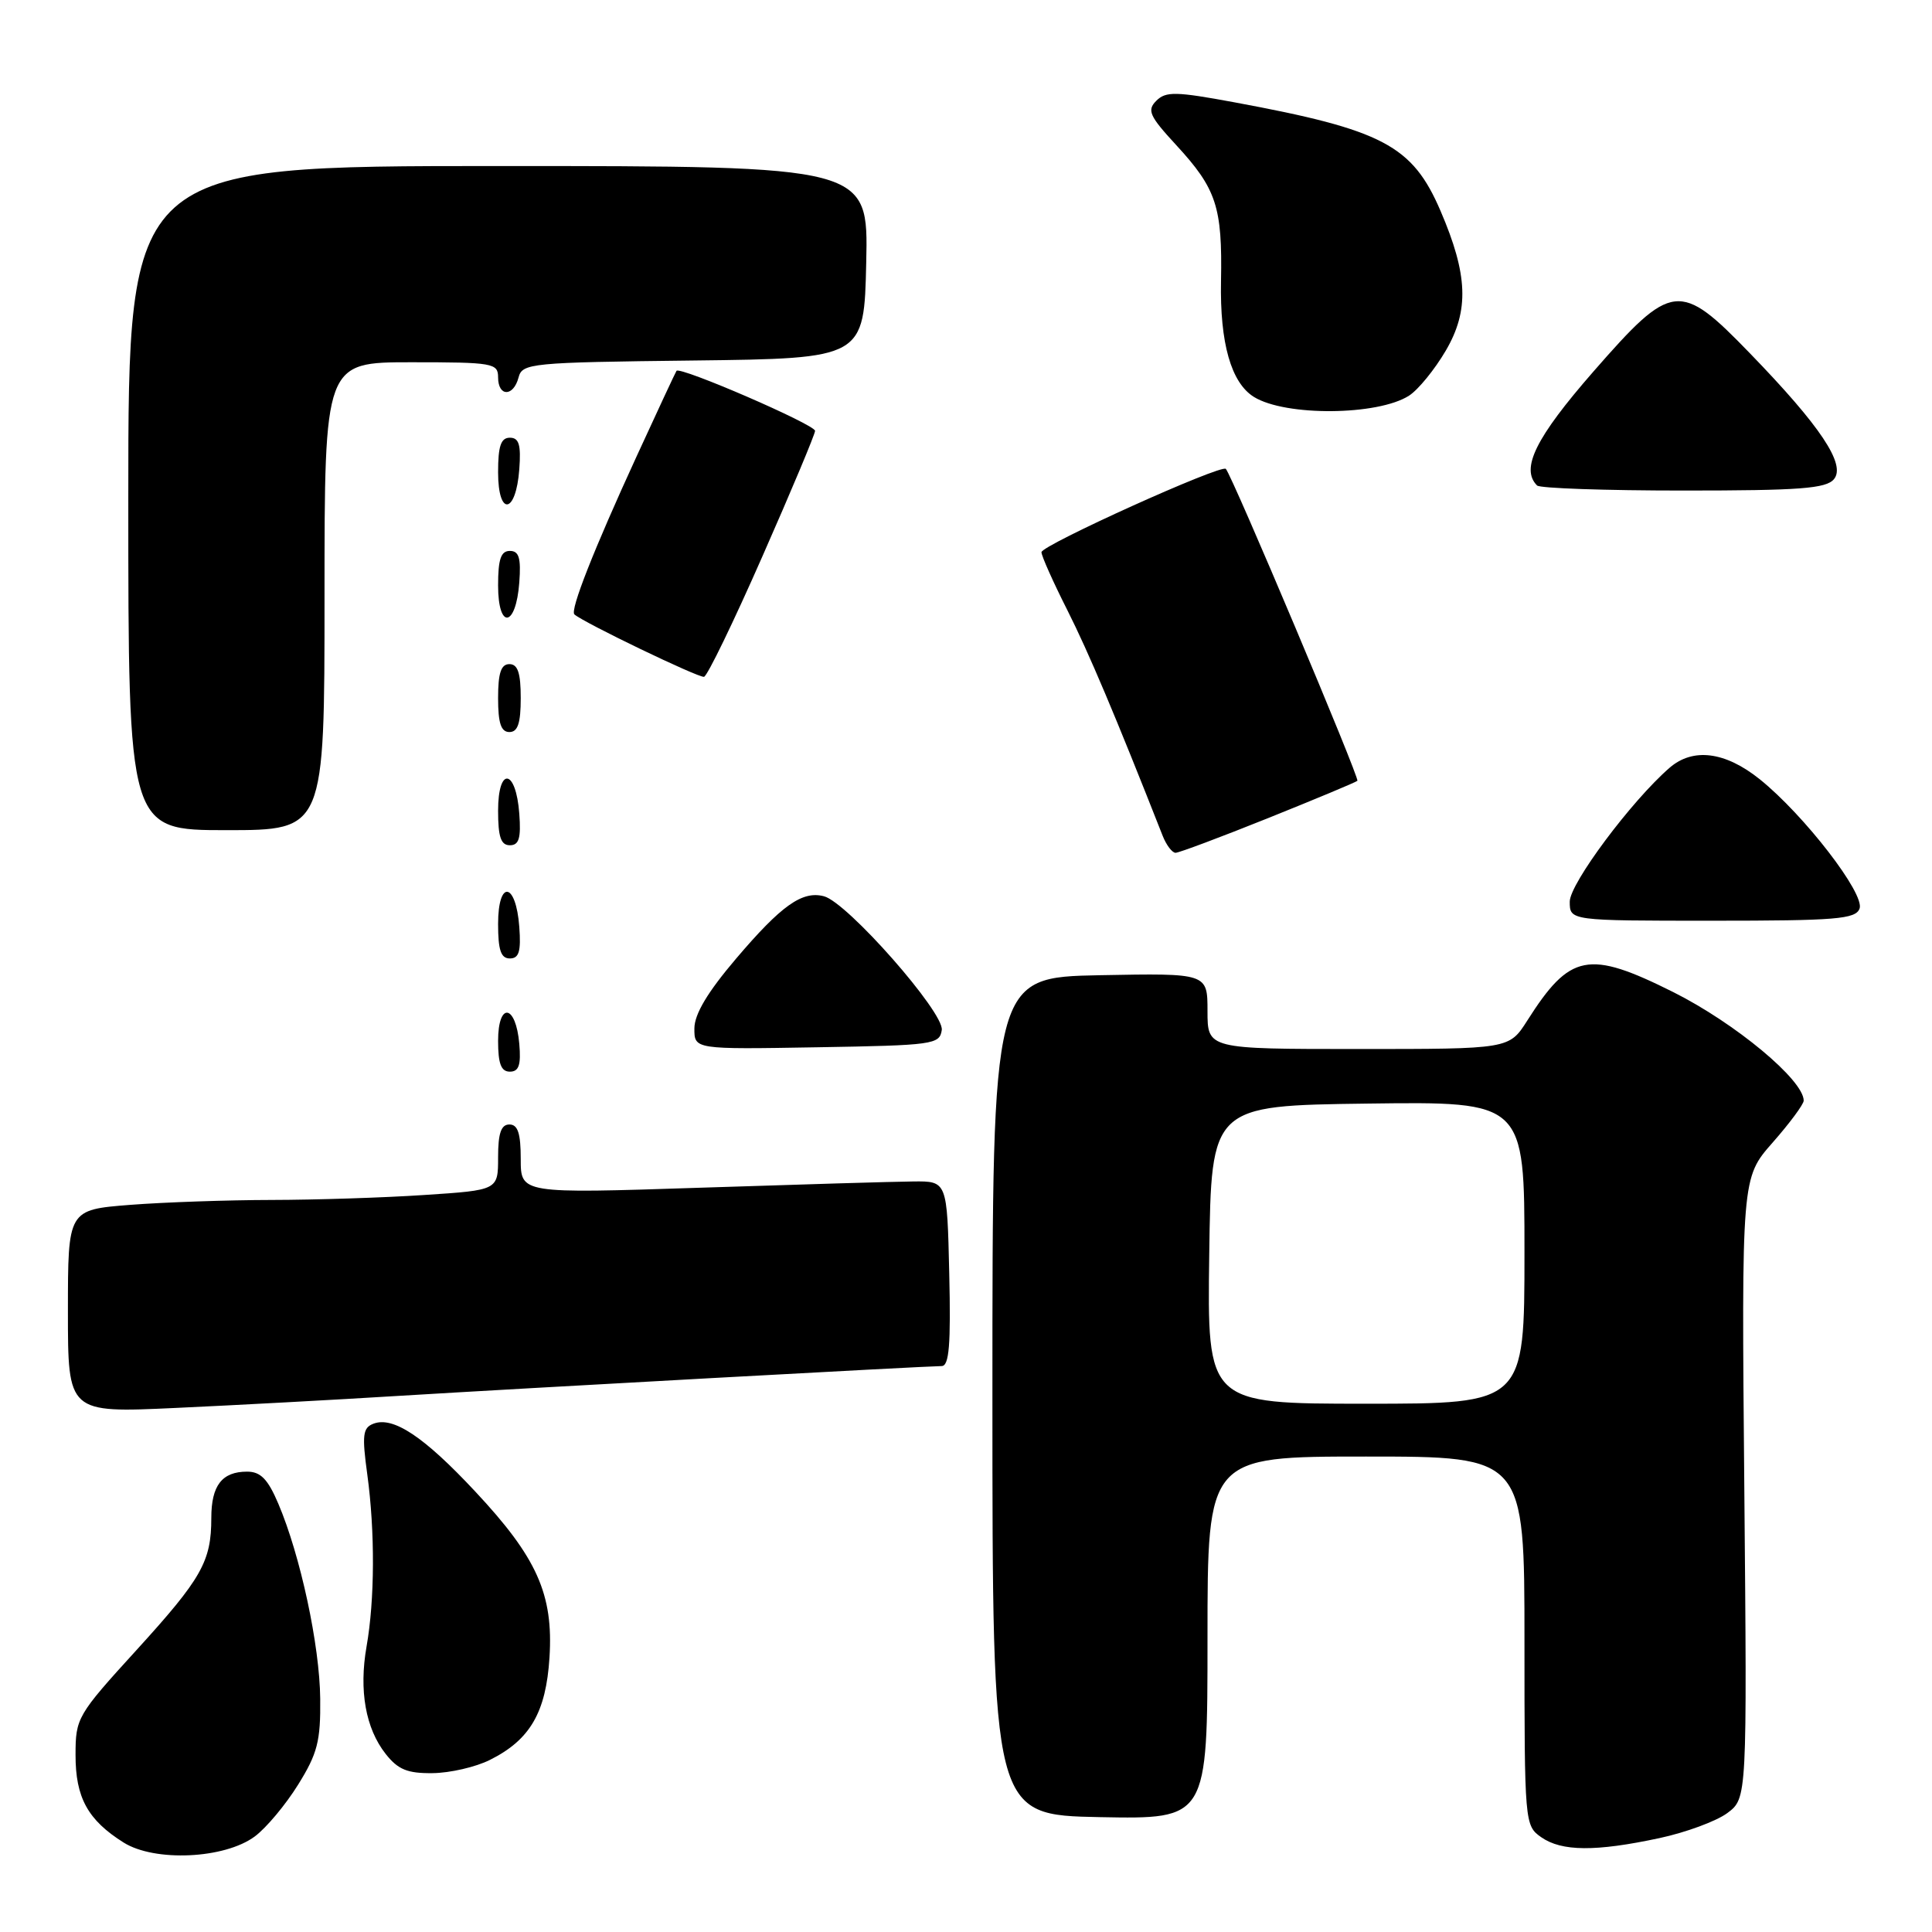 <?xml version="1.0" encoding="UTF-8" standalone="no"?>
<!DOCTYPE svg PUBLIC "-//W3C//DTD SVG 1.1//EN" "http://www.w3.org/Graphics/SVG/1.1/DTD/svg11.dtd" >
<svg xmlns="http://www.w3.org/2000/svg" xmlns:xlink="http://www.w3.org/1999/xlink" version="1.1" viewBox="0 0 256 256">
 <g >
 <path fill="currentColor"
d=" M 33.76 243.34 C 35.27 242.22 37.85 239.14 39.50 236.48 C 42.07 232.35 42.49 230.71 42.43 225.08 C 42.36 218.01 39.81 206.13 36.88 199.25 C 35.49 195.98 34.53 195.00 32.74 195.00 C 29.42 195.00 28.00 196.83 28.00 201.13 C 28.00 206.91 26.73 209.15 18.07 218.66 C 10.24 227.25 10.01 227.64 10.01 232.53 C 10.00 238.19 11.63 241.16 16.37 244.14 C 20.50 246.74 29.76 246.31 33.76 243.34 Z  M 219.88 243.56 C 223.39 242.81 227.44 241.31 228.88 240.24 C 231.50 238.28 231.50 238.28 231.13 197.18 C 230.76 156.08 230.76 156.08 234.88 151.40 C 237.15 148.82 239.00 146.32 239.00 145.84 C 239.00 143.11 229.95 135.59 221.72 131.46 C 210.47 125.84 208.04 126.31 202.36 135.25 C 199.97 139.00 199.97 139.00 179.99 139.00 C 160.00 139.00 160.00 139.00 160.00 133.97 C 160.00 128.95 160.00 128.95 145.75 129.22 C 131.50 129.50 131.50 129.50 131.50 185.00 C 131.50 240.50 131.50 240.50 145.75 240.78 C 160.00 241.05 160.00 241.05 160.00 217.03 C 160.00 193.00 160.00 193.00 181.00 193.00 C 202.00 193.00 202.00 193.00 202.00 217.44 C 202.00 241.57 202.03 241.91 204.22 243.44 C 206.93 245.34 211.44 245.37 219.88 243.56 Z  M 64.91 233.20 C 70.23 230.55 72.35 226.91 72.81 219.63 C 73.34 211.26 71.16 206.38 62.96 197.62 C 56.17 190.35 52.09 187.64 49.48 188.65 C 48.07 189.19 47.95 190.15 48.67 195.39 C 49.70 202.94 49.66 212.00 48.57 218.17 C 47.55 224.00 48.44 229.02 51.10 232.40 C 52.74 234.48 53.98 234.99 57.32 234.95 C 59.62 234.93 63.04 234.14 64.91 233.20 Z  M 53.00 184.95 C 69.72 183.93 122.68 181.02 124.78 181.01 C 125.77 181.00 126.00 178.18 125.78 168.75 C 125.50 156.50 125.50 156.50 121.00 156.55 C 118.53 156.57 105.81 156.95 92.75 157.38 C 69.00 158.16 69.00 158.16 69.00 153.58 C 69.00 150.18 68.62 149.00 67.50 149.00 C 66.40 149.00 66.00 150.15 66.00 153.35 C 66.00 157.70 66.00 157.70 56.25 158.34 C 50.89 158.70 41.78 158.99 36.00 159.00 C 30.22 159.01 21.79 159.30 17.25 159.65 C 9.00 160.30 9.00 160.30 9.00 173.76 C 9.00 187.22 9.00 187.22 23.25 186.56 C 31.09 186.20 44.47 185.48 53.00 184.95 Z  M 68.81 138.33 C 68.36 133.05 66.00 132.71 66.00 137.92 C 66.00 140.95 66.40 142.00 67.56 142.00 C 68.75 142.00 69.05 141.12 68.81 138.33 Z  M 124.79 136.48 C 125.12 134.16 112.27 119.56 109.18 118.76 C 106.30 118.00 103.53 119.97 97.53 127.03 C 93.76 131.46 92.02 134.37 92.01 136.27 C 92.00 139.05 92.00 139.05 108.25 138.77 C 123.69 138.51 124.51 138.40 124.79 136.48 Z  M 68.81 122.83 C 68.37 116.86 66.00 116.51 66.00 122.42 C 66.00 125.90 66.37 127.00 67.56 127.00 C 68.77 127.00 69.05 126.07 68.81 122.83 Z  M 246.40 120.40 C 247.15 118.46 239.06 107.98 233.17 103.25 C 228.59 99.58 224.32 99.04 221.21 101.75 C 216.15 106.15 208.00 117.09 208.00 119.47 C 208.00 122.00 208.00 122.00 226.89 122.00 C 243.29 122.00 245.87 121.79 246.40 120.40 Z  M 168.04 108.40 C 174.34 105.87 179.66 103.65 179.86 103.46 C 180.19 103.14 163.27 63.03 162.43 62.13 C 161.83 61.48 138.00 72.25 138.00 73.17 C 138.00 73.66 139.54 77.11 141.43 80.85 C 144.28 86.52 147.76 94.75 154.06 110.75 C 154.55 111.99 155.32 113.00 155.77 113.00 C 156.22 113.00 161.74 110.93 168.04 108.40 Z  M 68.81 107.83 C 68.37 101.86 66.00 101.51 66.00 107.42 C 66.00 110.90 66.37 112.00 67.56 112.00 C 68.77 112.00 69.05 111.07 68.81 107.83 Z  M 43.00 79.00 C 43.00 48.00 43.00 48.00 54.50 48.00 C 65.33 48.00 66.00 48.12 66.00 50.00 C 66.00 52.59 68.03 52.60 68.71 50.02 C 69.20 48.13 70.25 48.02 91.86 47.77 C 114.50 47.50 114.50 47.50 114.78 34.75 C 115.06 22.00 115.06 22.00 66.03 22.00 C 17.00 22.00 17.00 22.00 17.00 66.00 C 17.00 110.00 17.00 110.00 30.00 110.00 C 43.00 110.00 43.00 110.00 43.00 79.00 Z  M 69.00 92.50 C 69.00 89.17 68.61 88.00 67.50 88.00 C 66.39 88.00 66.00 89.17 66.00 92.50 C 66.00 95.83 66.39 97.00 67.50 97.00 C 68.61 97.00 69.00 95.83 69.00 92.50 Z  M 101.04 73.68 C 104.87 65.00 108.00 57.53 108.00 57.09 C 108.00 56.26 90.08 48.50 89.64 49.14 C 89.50 49.34 87.12 54.45 84.34 60.50 C 78.69 72.80 75.51 80.86 76.11 81.41 C 77.27 82.47 92.62 89.86 93.29 89.68 C 93.73 89.57 97.22 82.37 101.04 73.68 Z  M 68.81 77.17 C 69.05 73.93 68.77 73.00 67.56 73.00 C 66.37 73.00 66.00 74.10 66.00 77.58 C 66.00 83.49 68.37 83.14 68.81 77.17 Z  M 68.81 62.17 C 69.05 58.93 68.77 58.00 67.56 58.00 C 66.37 58.00 66.00 59.10 66.00 62.58 C 66.00 68.49 68.37 68.14 68.81 62.17 Z  M 243.01 63.49 C 244.62 61.55 241.22 56.46 231.89 46.83 C 222.56 37.19 221.56 37.30 211.12 49.25 C 203.48 58.00 201.45 62.11 203.67 64.33 C 204.03 64.70 212.75 65.00 223.04 65.00 C 238.51 65.00 241.97 64.74 243.01 63.49 Z  M 186.70 52.43 C 187.92 51.65 190.11 48.96 191.58 46.45 C 194.69 41.14 194.51 36.39 190.88 27.95 C 187.15 19.26 183.23 17.20 163.58 13.56 C 155.80 12.12 154.48 12.09 153.22 13.35 C 151.96 14.61 152.29 15.36 155.84 19.21 C 161.19 25.01 161.98 27.41 161.79 37.25 C 161.63 45.45 163.13 50.73 166.16 52.60 C 170.34 55.18 182.56 55.08 186.70 52.43 Z  M 160.23 166.25 C 160.50 146.50 160.50 146.50 181.25 146.23 C 202.00 145.96 202.00 145.96 202.00 165.98 C 202.00 186.00 202.00 186.00 180.98 186.00 C 159.96 186.00 159.96 186.00 160.23 166.25 Z "/>
</g>
</svg>